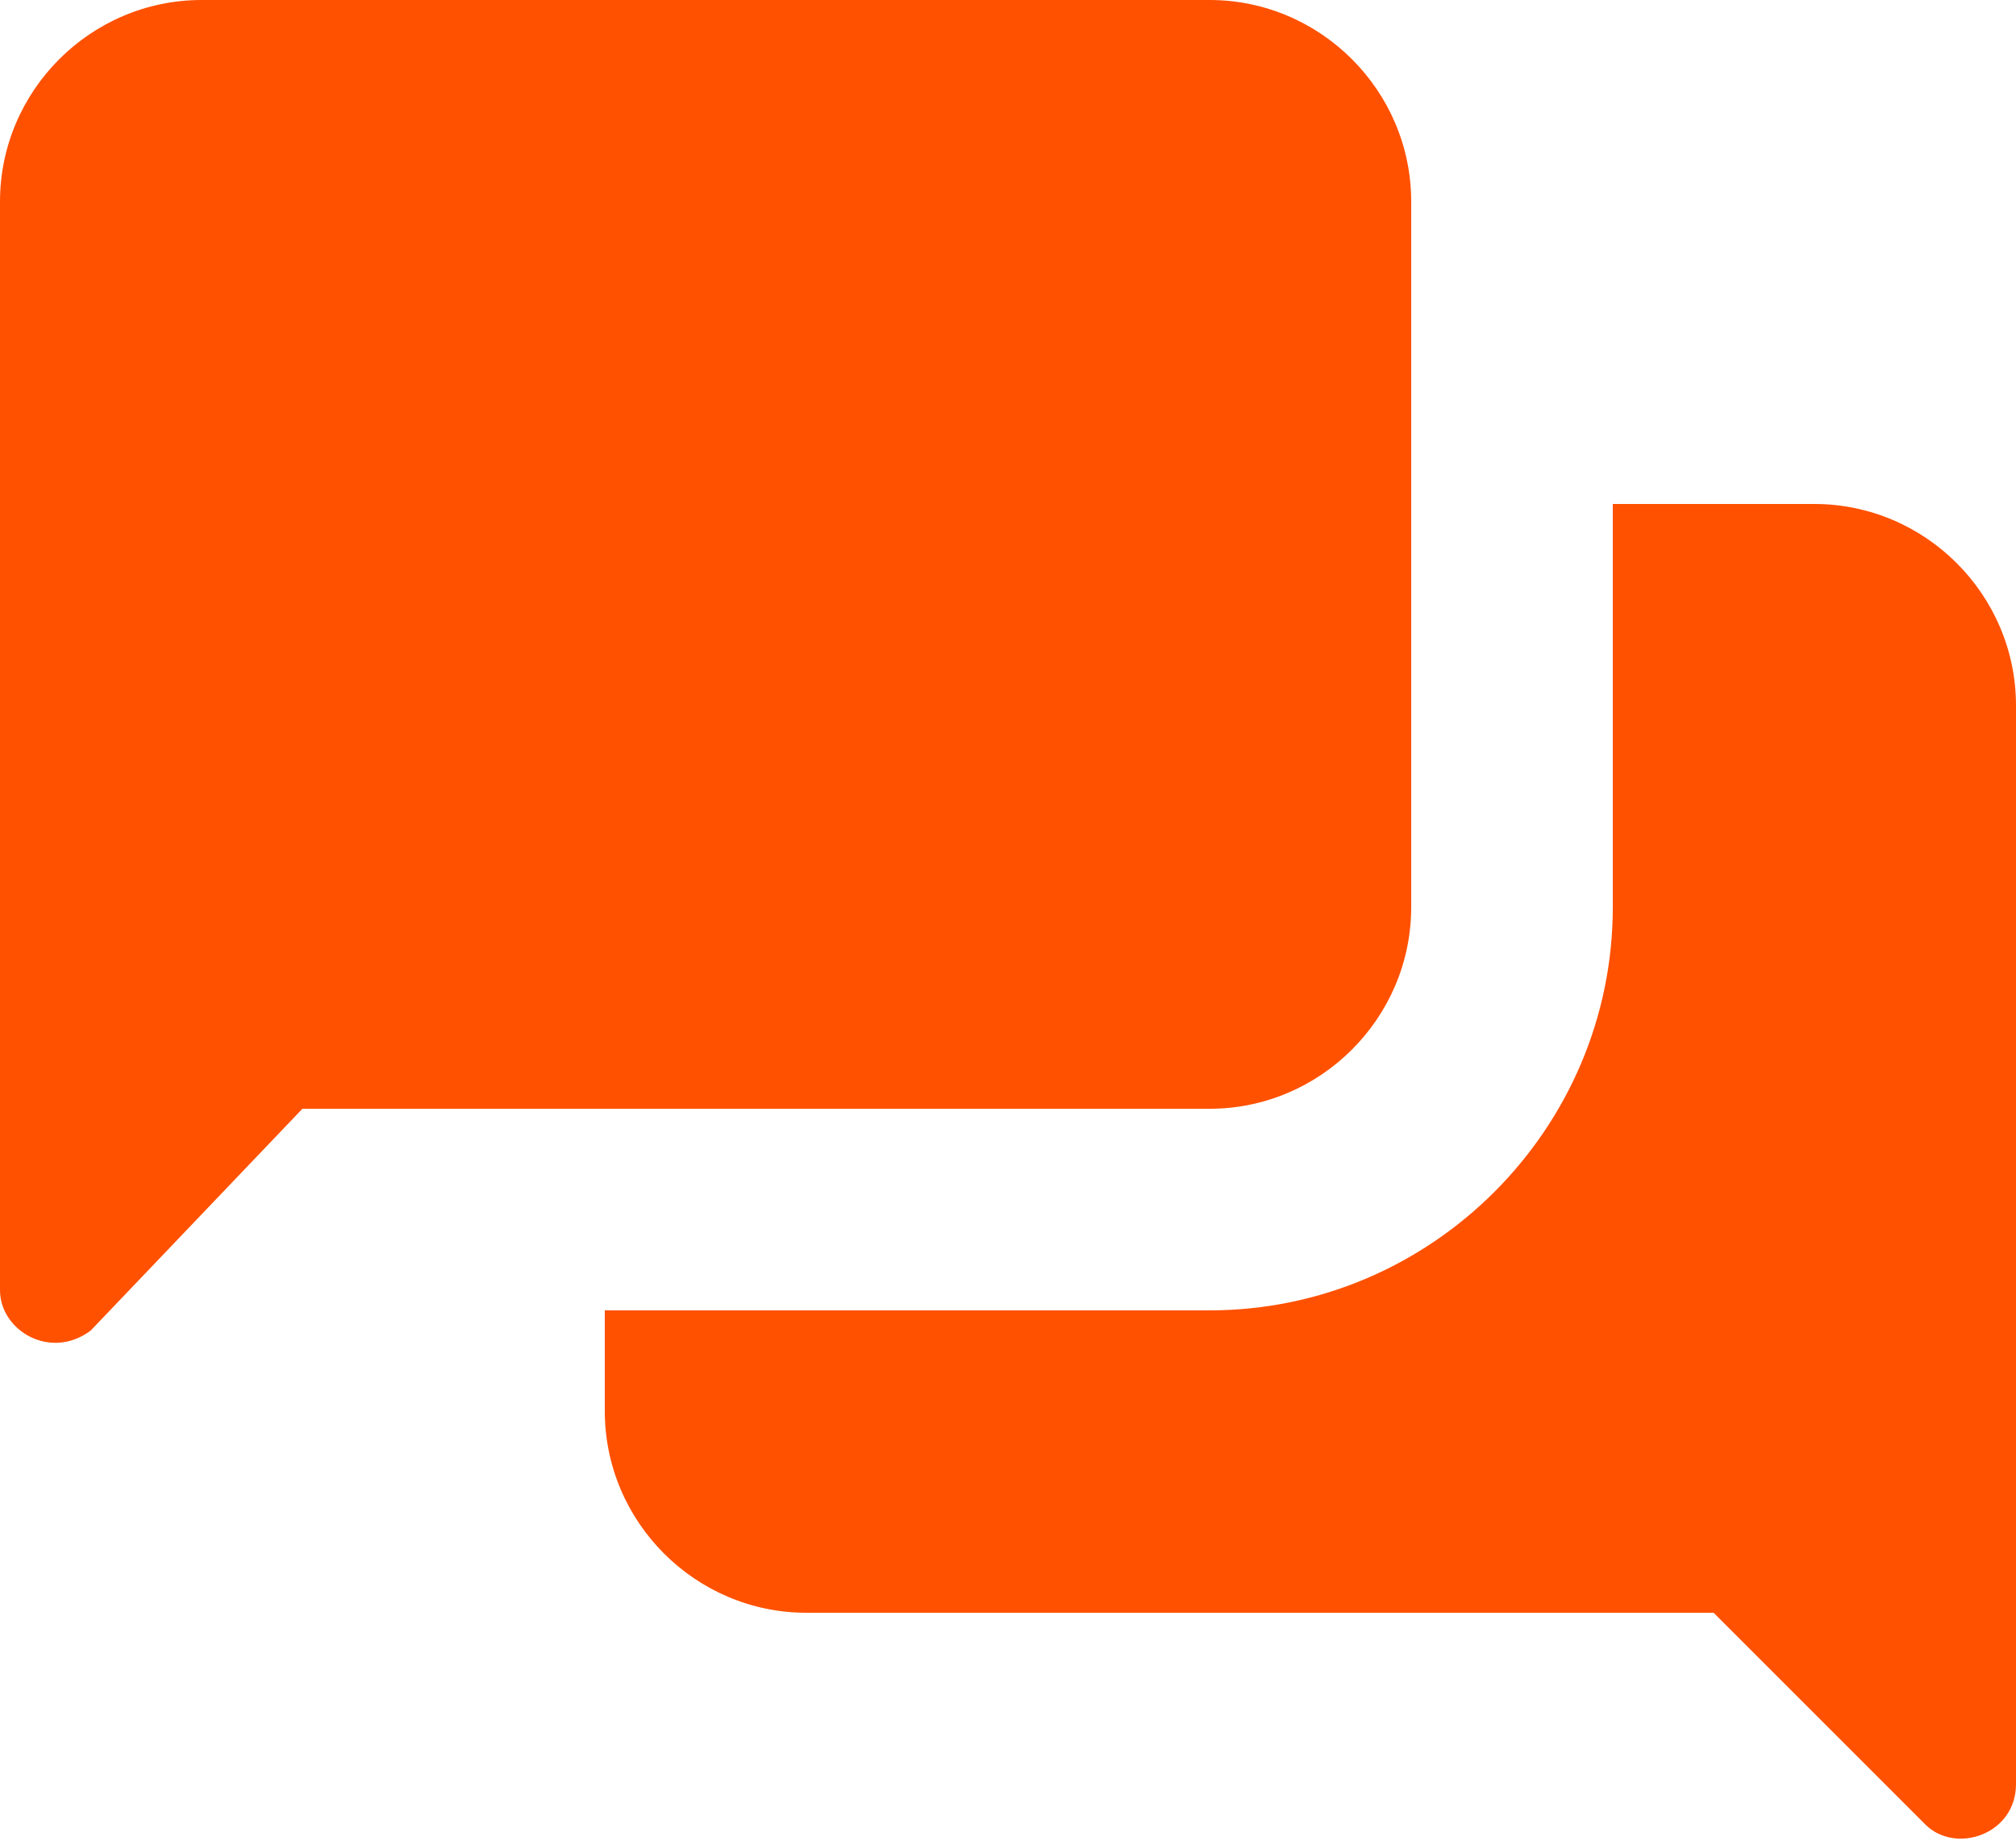 <svg xmlns="http://www.w3.org/2000/svg" xmlns:xlink="http://www.w3.org/1999/xlink" viewBox="0 0 20 18.3"><defs><path id="a" d="M18 5h-2v4c0 2.2-1.8 4-4 4H6v1c0 1.1.9 2 2 2h9l2.1 2.1c.3.3.9.1.9-.4V7c0-1.1-.9-2-2-2z"/></defs><clipPath id="b"><use xlink:href="#a" overflow="visible"/></clipPath><g clip-path="url(#b)"><defs><path id="c" d="M-690-878H550v3340H-690z"/></defs><clipPath id="d"><use xlink:href="#c" overflow="visible"/></clipPath><path clip-path="url(#d)" fill="#ff5100" d="M1 0h24v23.3H1z"/></g><g><defs><path id="e" d="M12 0H2C.9 0 0 .9 0 2v10.8c0 .4.5.7.9.4L3 11h9c1.1 0 2-.9 2-2V2c0-1.1-.9-2-2-2z"/></defs><clipPath id="f"><use xlink:href="#e" overflow="visible"/></clipPath><g clip-path="url(#f)"><defs><path id="g" d="M-690-878H550v3340H-690z"/></defs><clipPath id="h"><use xlink:href="#g" overflow="visible"/></clipPath><path clip-path="url(#h)" fill="#ff5100" d="M-5-5h24v23.3H-5z"/></g></g></svg>